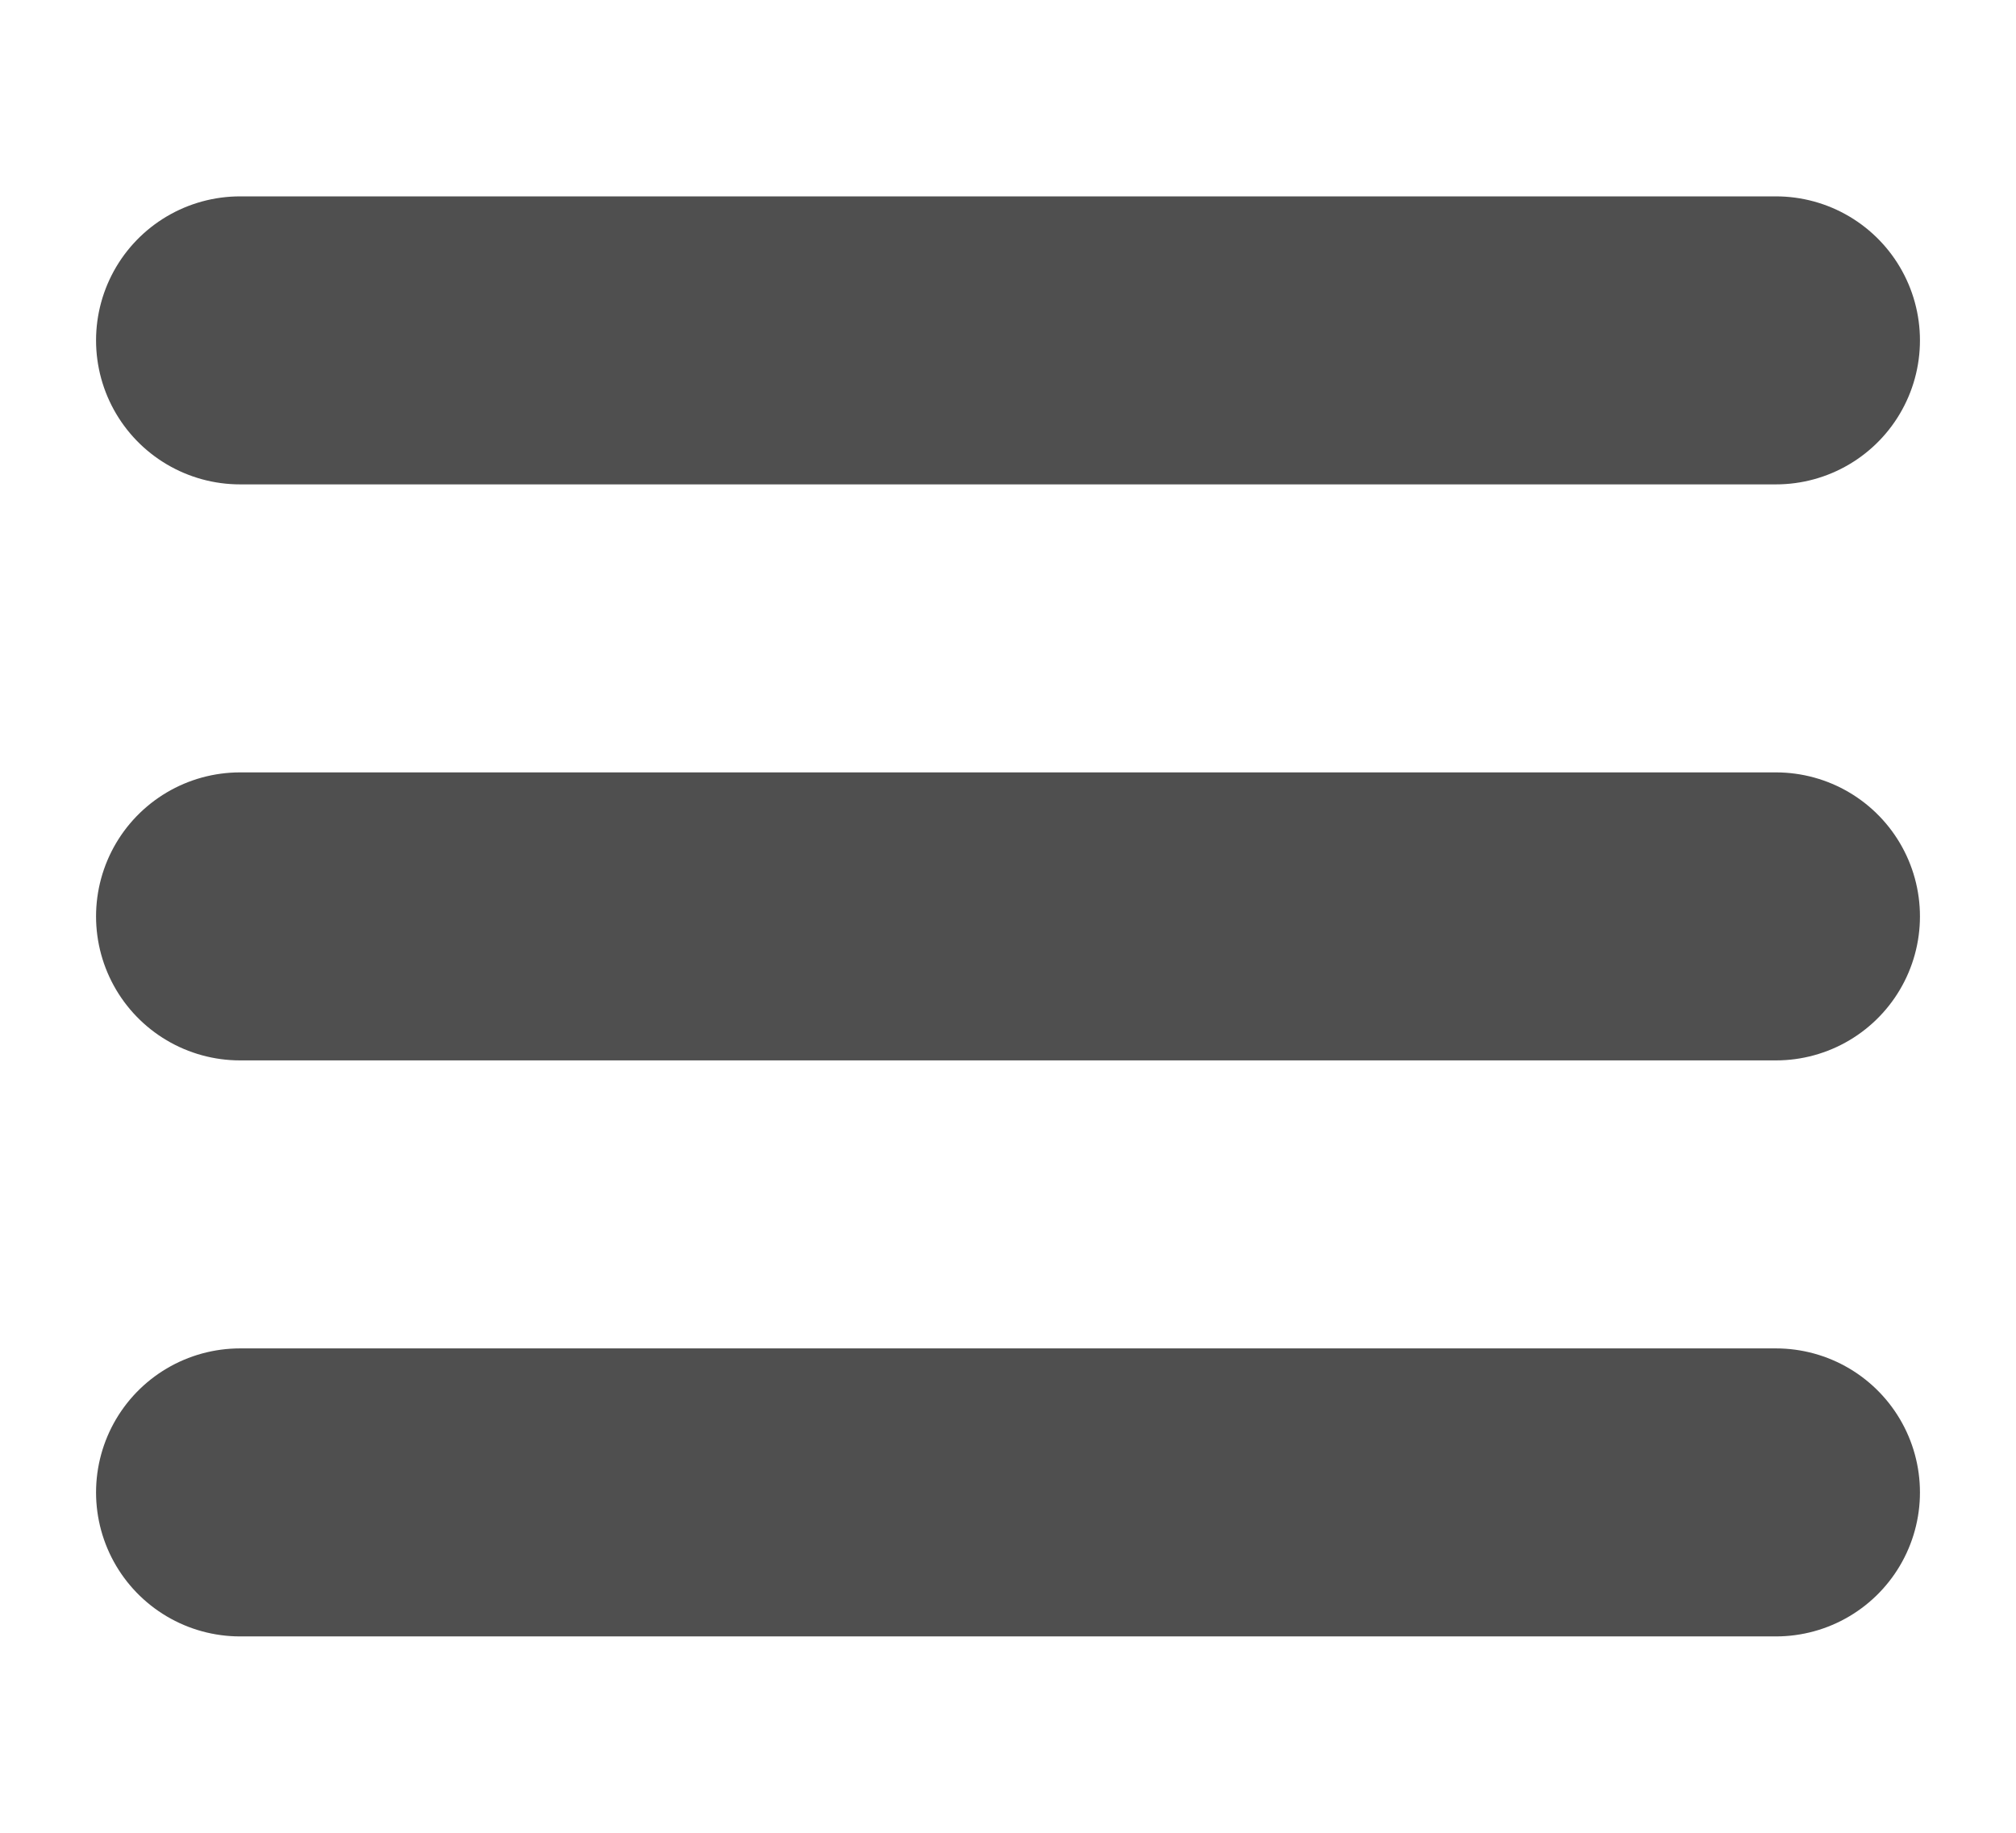 <svg width="44" height="40" viewBox="0 0 14 10" fill="none" xmlns="http://www.w3.org/2000/svg">
<path d="M1.667 9H12.333M1.667 1H12.333H1.667ZM1.667 5H12.333H1.667Z" stroke="#4F4F4F" stroke-width="2" stroke-linecap="round" stroke-linejoin="round"/>
</svg>
